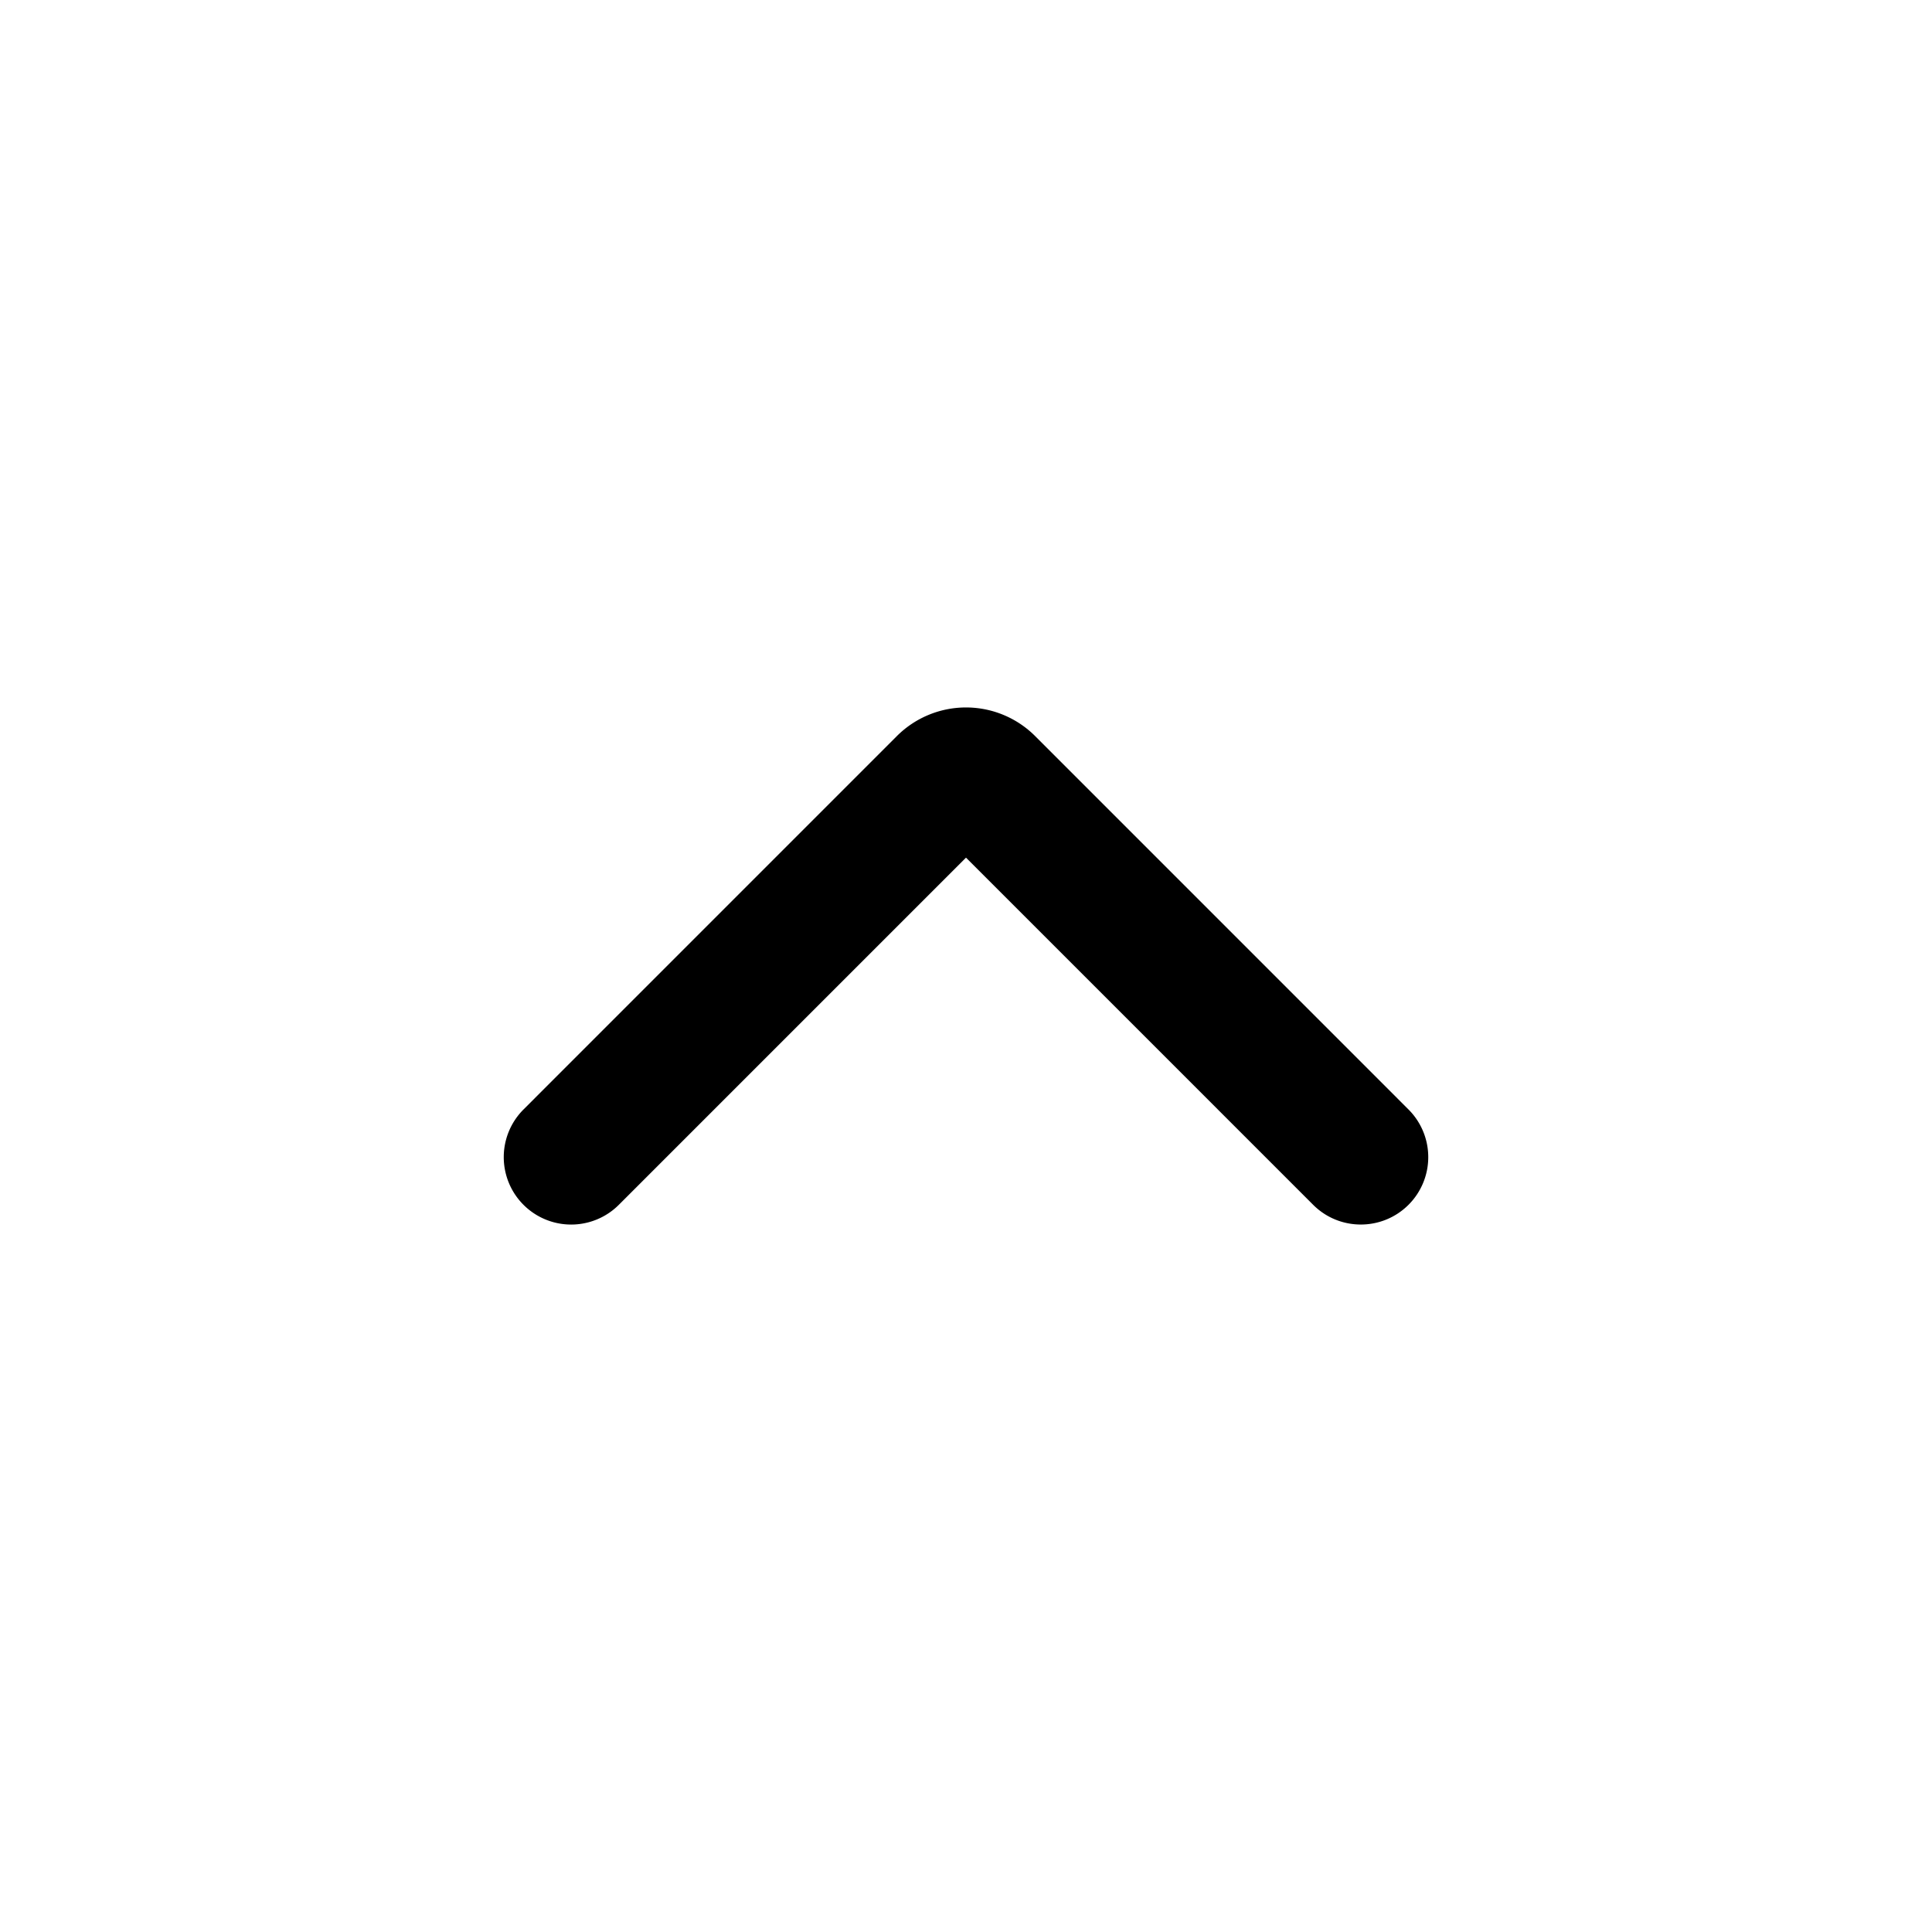 <svg xmlns="http://www.w3.org/2000/svg" width="48" height="48" xml:space="preserve"><path d="m34.994 27.565-8.625-8.626-.654-.654a2.43 2.43 0 0 0-3.43 0l-.654.654-8.625 8.626a1.674 1.674 0 1 0 2.369 2.368L24 21.308l1.433 1.433 7.192 7.192c.327.327.755.49 1.184.49s.857-.163 1.185-.49a1.674 1.674 0 0 0 0-2.368z"/></svg>
